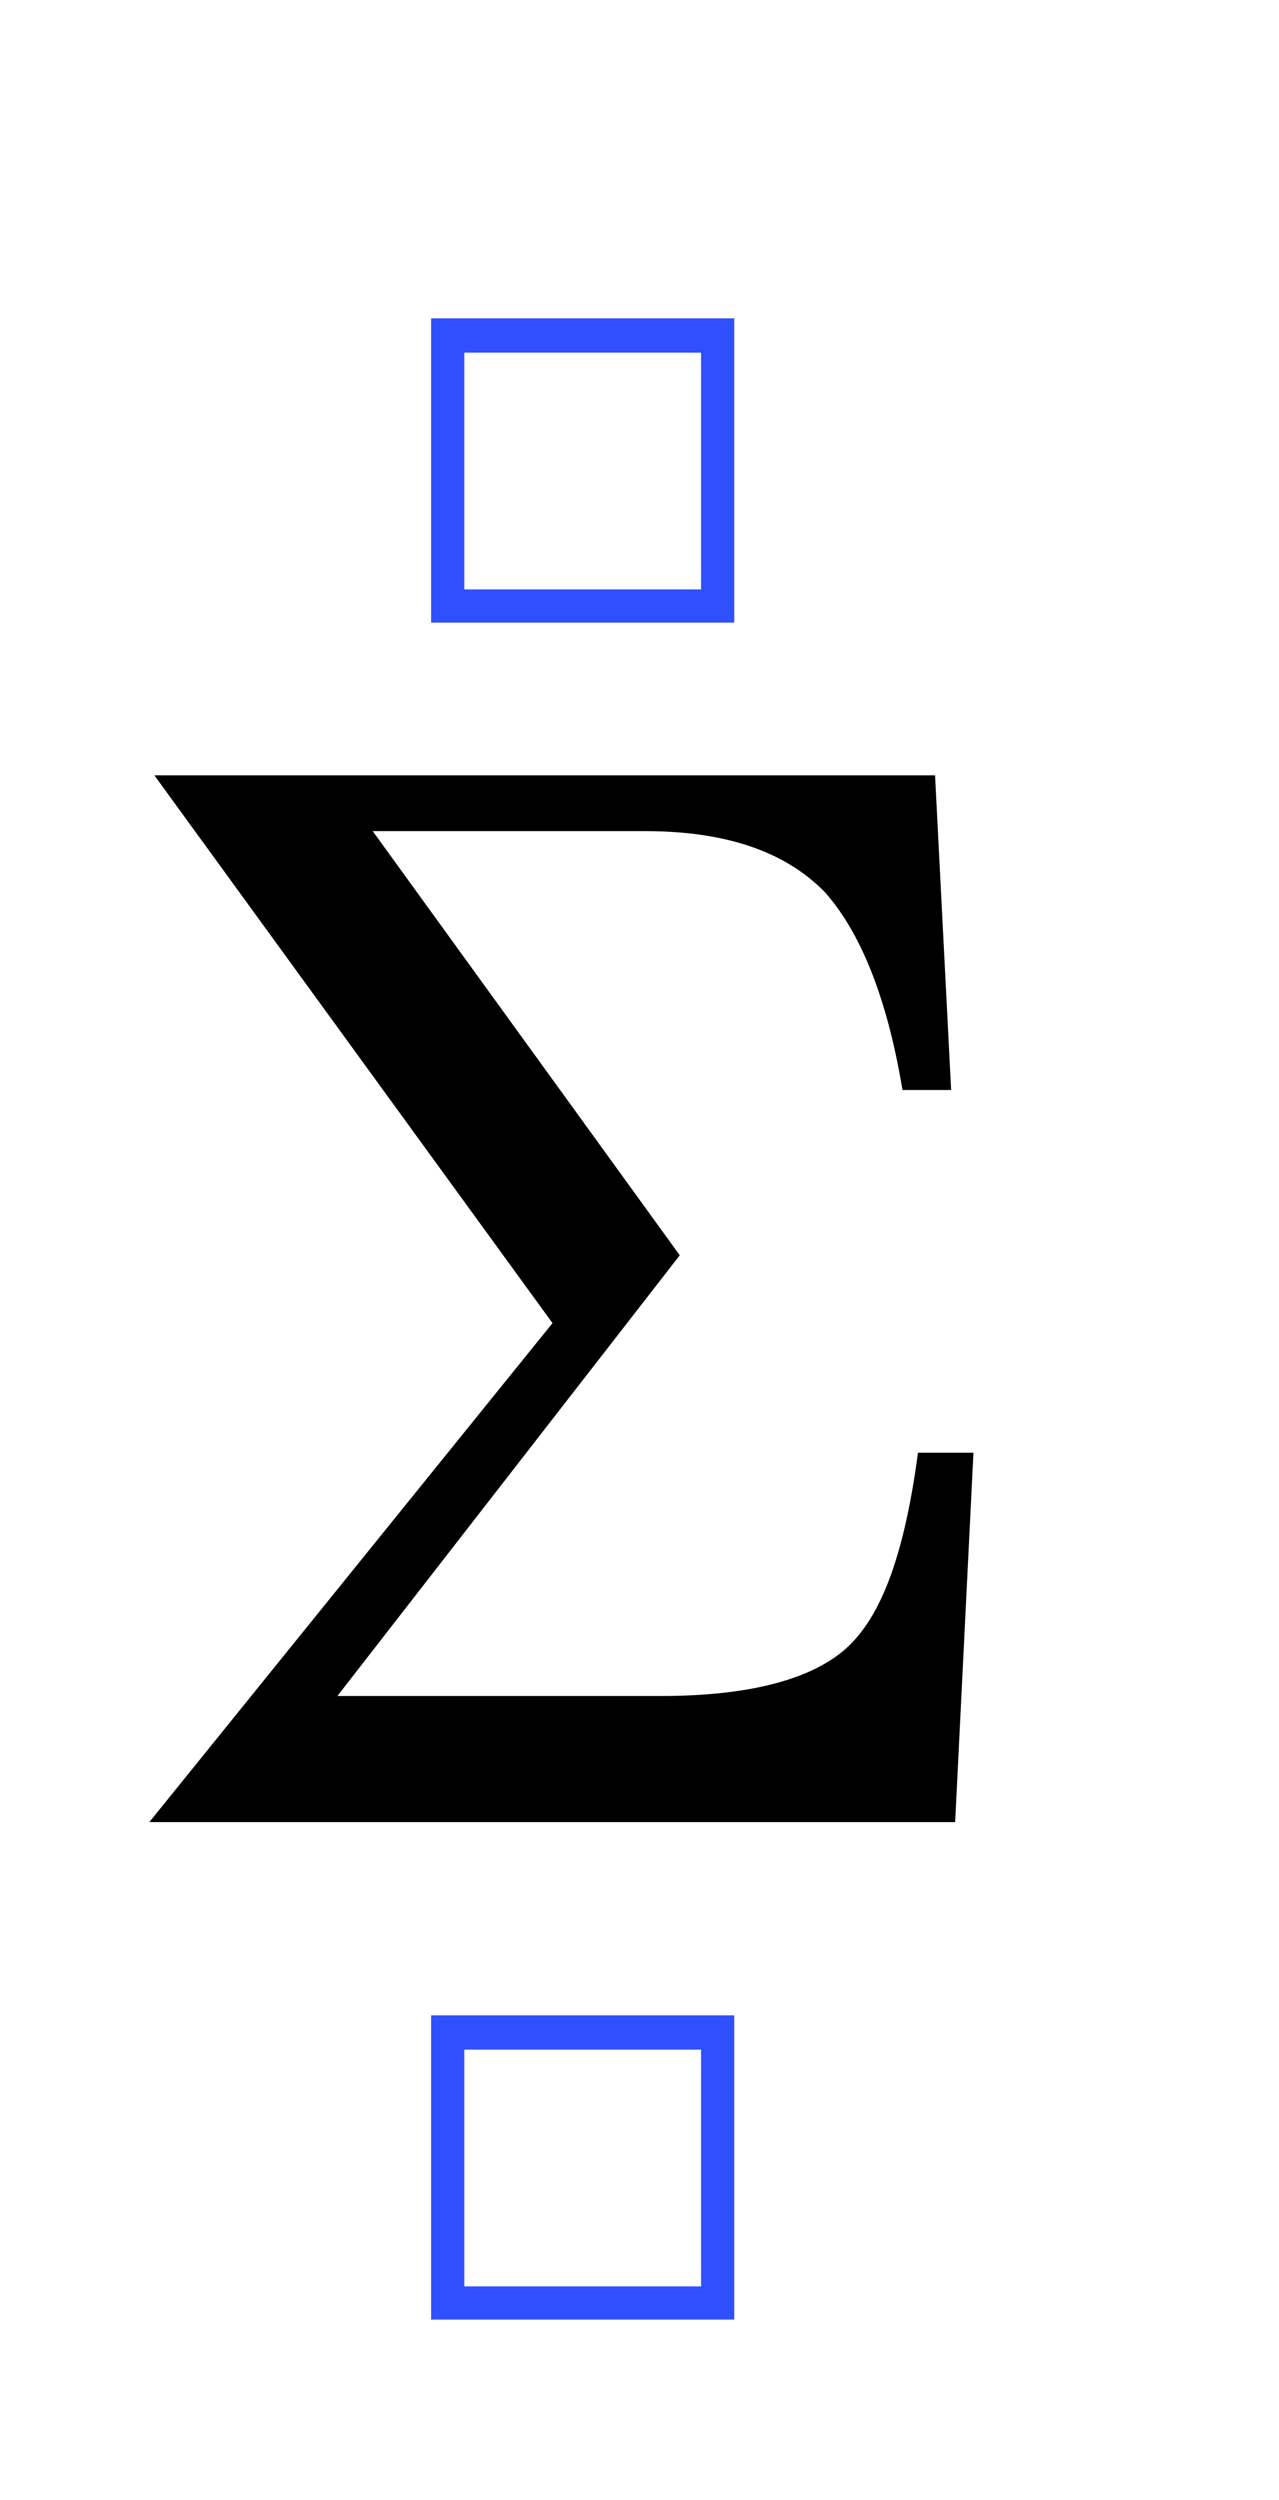 ﻿<svg xmlns="http://www.w3.org/2000/svg" width="28.656" height="56" style="width:28.656px;height:56px;font-family:Asana-Math, Asana;background:transparent;"><g><g><g><g><g><g style="transform:matrix(1,0,0,1,8.927,13.9);"><path d="M623 560L65 560L65 0L623 0ZM569 504L569 54L119 54L119 504Z" stroke="rgb(48, 79, 254)" stroke-width="8" fill="rgb(48, 79, 254)" style="transform:matrix(0.012,0,0,-0.012,0,0);"></path></g></g></g><g><g><g style="transform:matrix(1,0,0,1,8.927,51.916);"><path d="M623 560L65 560L65 0L623 0ZM569 504L569 54L119 54L119 504Z" stroke="rgb(48, 79, 254)" stroke-width="8" fill="rgb(48, 79, 254)" style="transform:matrix(0.012,0,0,-0.012,0,0);"></path></g></g></g><g style="transform:matrix(1,0,0,1,2.005,32.969);"><path d="M788 13L772 -310L62 -310L420 133L66 620L754 620L768 346L732 346C718 428 694 486 662 522C626 559 572 578 498 578L246 578L524 194L214 -205L512 -205C592 -205 648 -190 680 -162C714 -132 734 -74 746 13Z" stroke="rgb(0, 0, 0)" stroke-width="8" fill="rgb(0, 0, 0)" style="transform:matrix(0.025,0,0,-0.025,0,0);"></path></g></g></g></g></svg>
